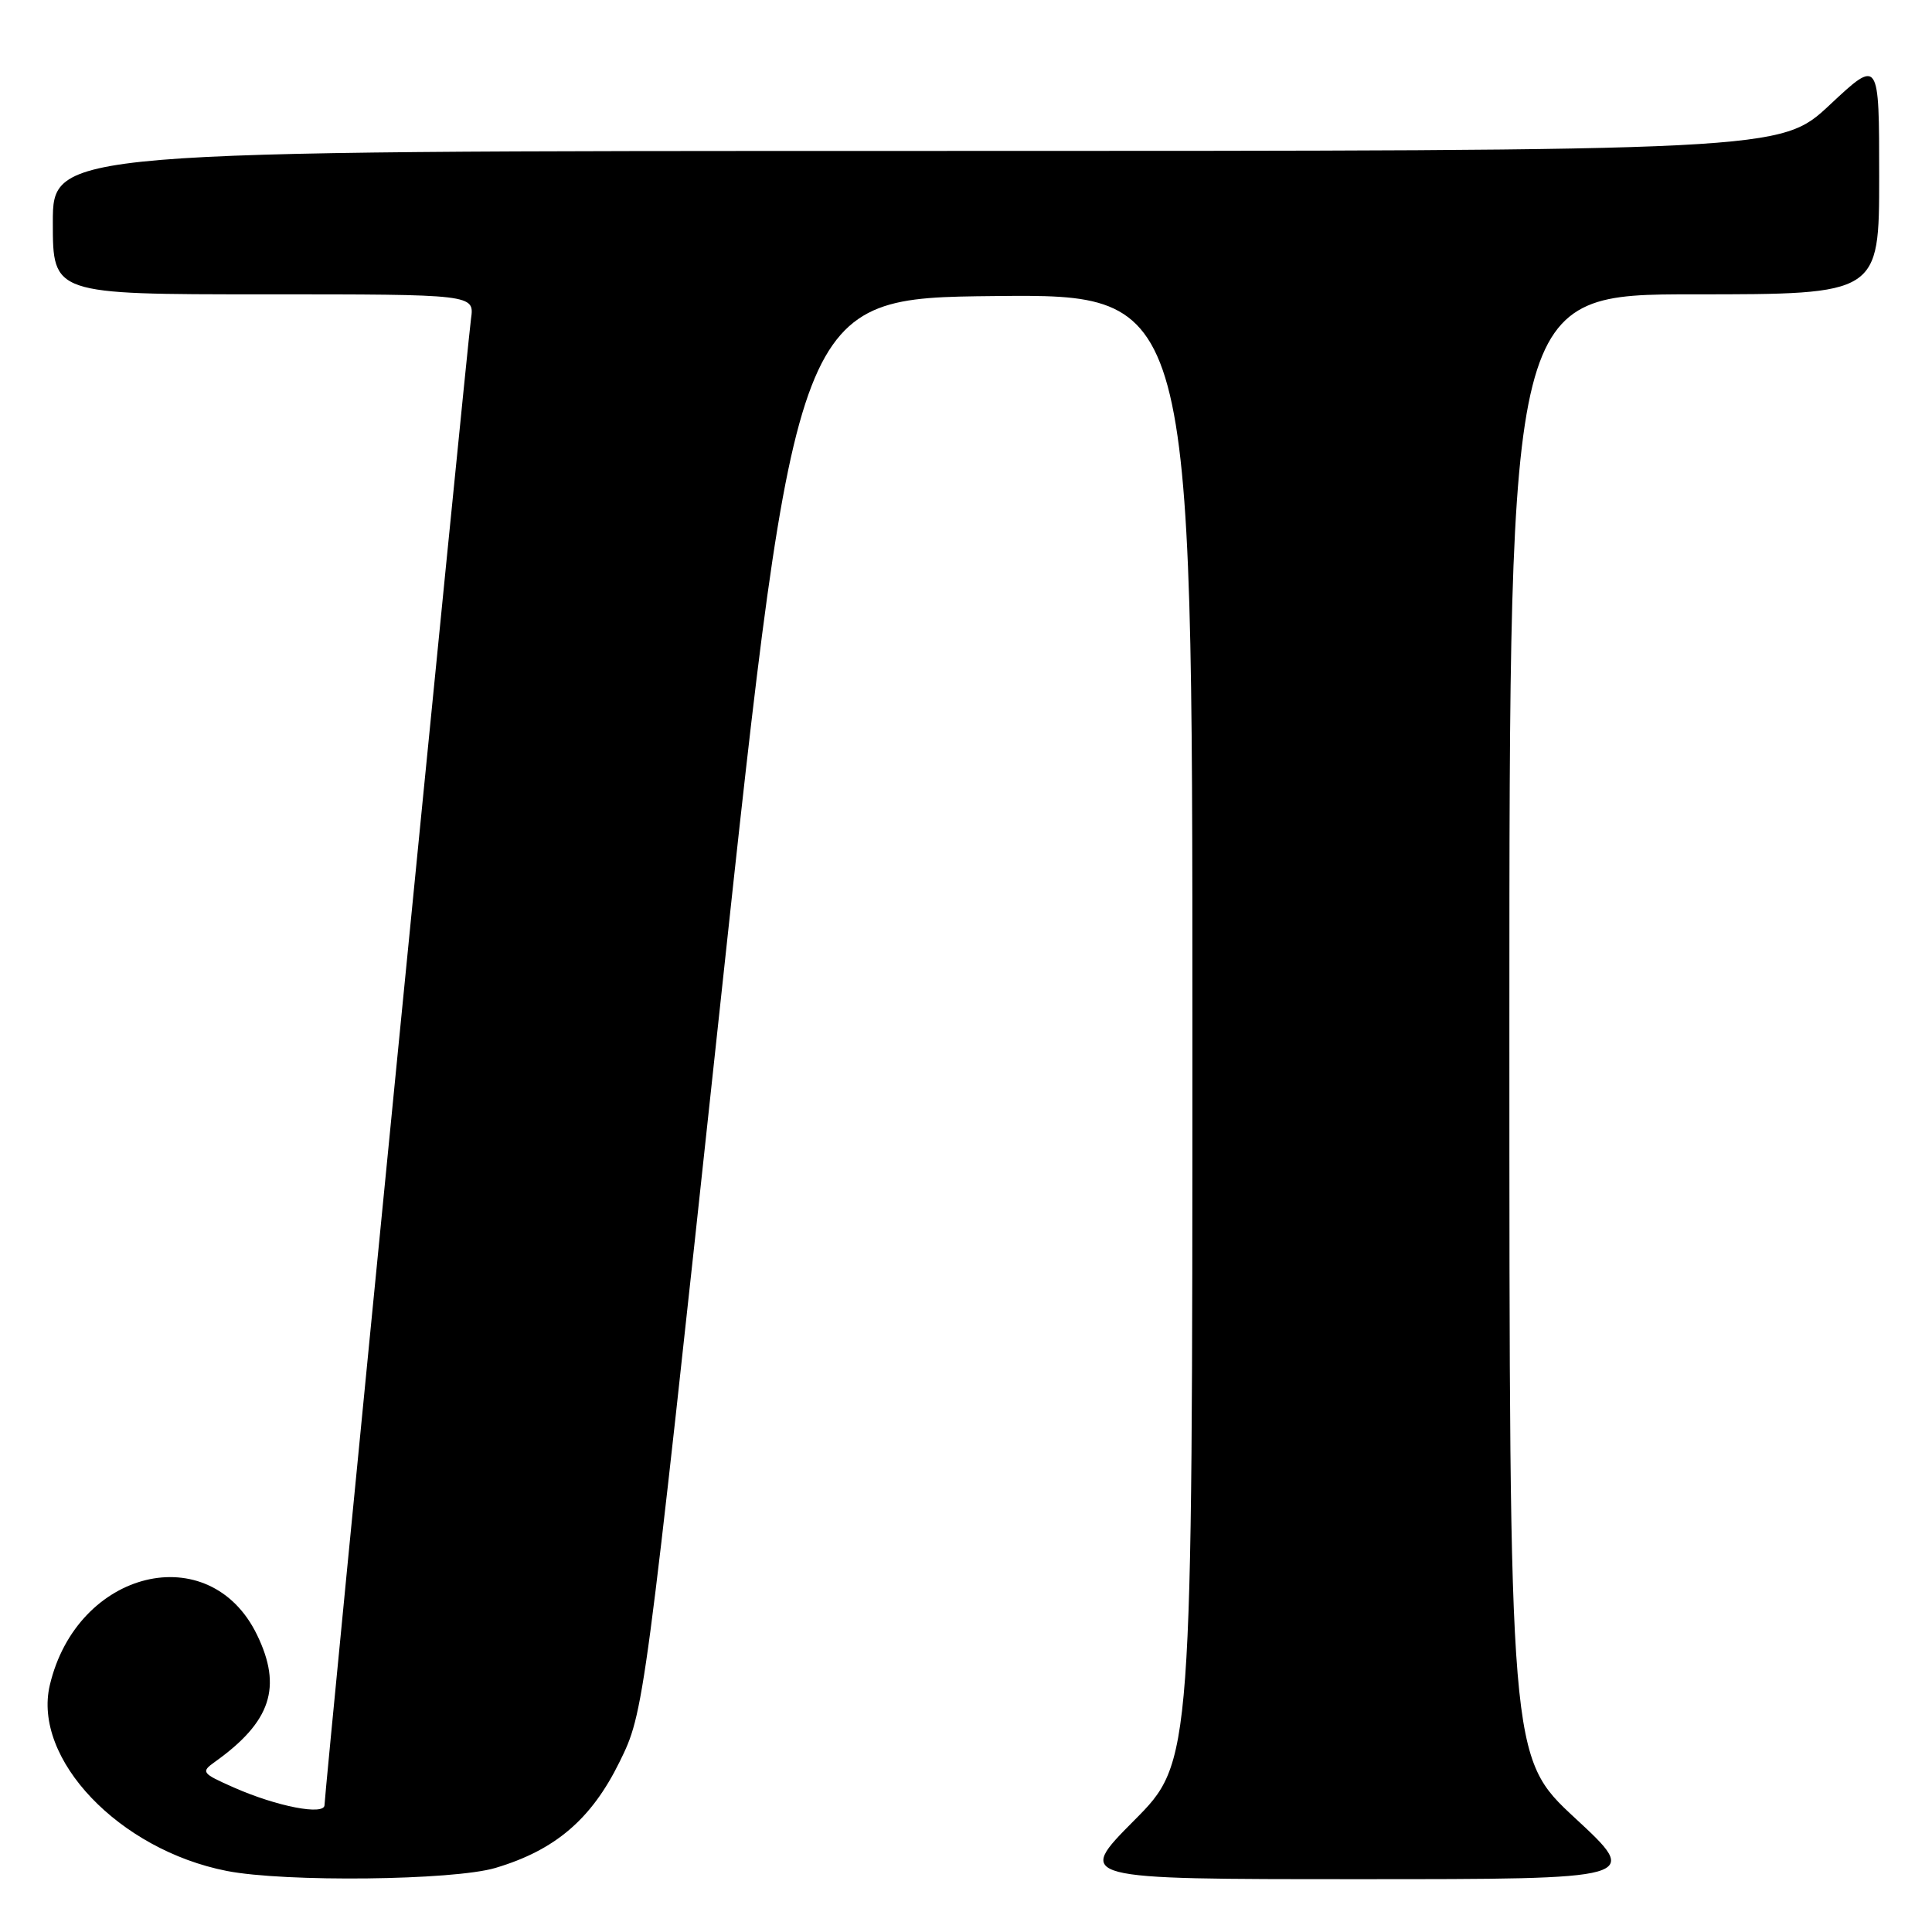 <?xml version="1.0" encoding="UTF-8" standalone="no"?>
<!DOCTYPE svg PUBLIC "-//W3C//DTD SVG 1.1//EN" "http://www.w3.org/Graphics/SVG/1.1/DTD/svg11.dtd" >
<svg xmlns="http://www.w3.org/2000/svg" xmlns:xlink="http://www.w3.org/1999/xlink" version="1.1" viewBox="0 0 256 256">
 <g >
 <path fill="currentColor"
d=" M 65.65 247.51 C 73.55 245.16 78.35 241.07 82.08 233.49 C 85.35 226.85 85.35 226.85 95.43 133.17 C 105.50 39.50 105.50 39.50 131.75 39.23 C 158.00 38.97 158.00 38.97 158.00 136.21 C 158.00 233.46 158.00 233.46 150.27 241.23 C 142.55 249.00 142.55 249.00 179.99 249.00 C 217.44 249.00 217.44 249.00 208.72 240.92 C 200.00 232.84 200.00 232.84 200.00 135.92 C 200.00 39.00 200.00 39.00 224.50 39.00 C 249.00 39.00 249.00 39.00 249.00 23.39 C 249.00 7.77 249.00 7.77 242.46 13.89 C 235.93 20.00 235.93 20.00 121.46 20.00 C 7.00 20.00 7.00 20.00 7.00 29.50 C 7.00 39.00 7.00 39.00 34.94 39.00 C 62.87 39.00 62.87 39.00 62.41 42.25 C 61.89 45.95 43.00 237.57 43.00 239.18 C 43.00 240.59 36.71 239.38 31.00 236.86 C 26.70 234.96 26.59 234.80 28.50 233.44 C 35.91 228.14 37.42 223.56 34.06 216.63 C 27.80 203.70 10.21 207.97 6.60 223.29 C 4.30 233.06 15.77 245.11 30.05 247.91 C 37.75 249.42 60.07 249.17 65.65 247.51 Z "/>
</g>
</svg>